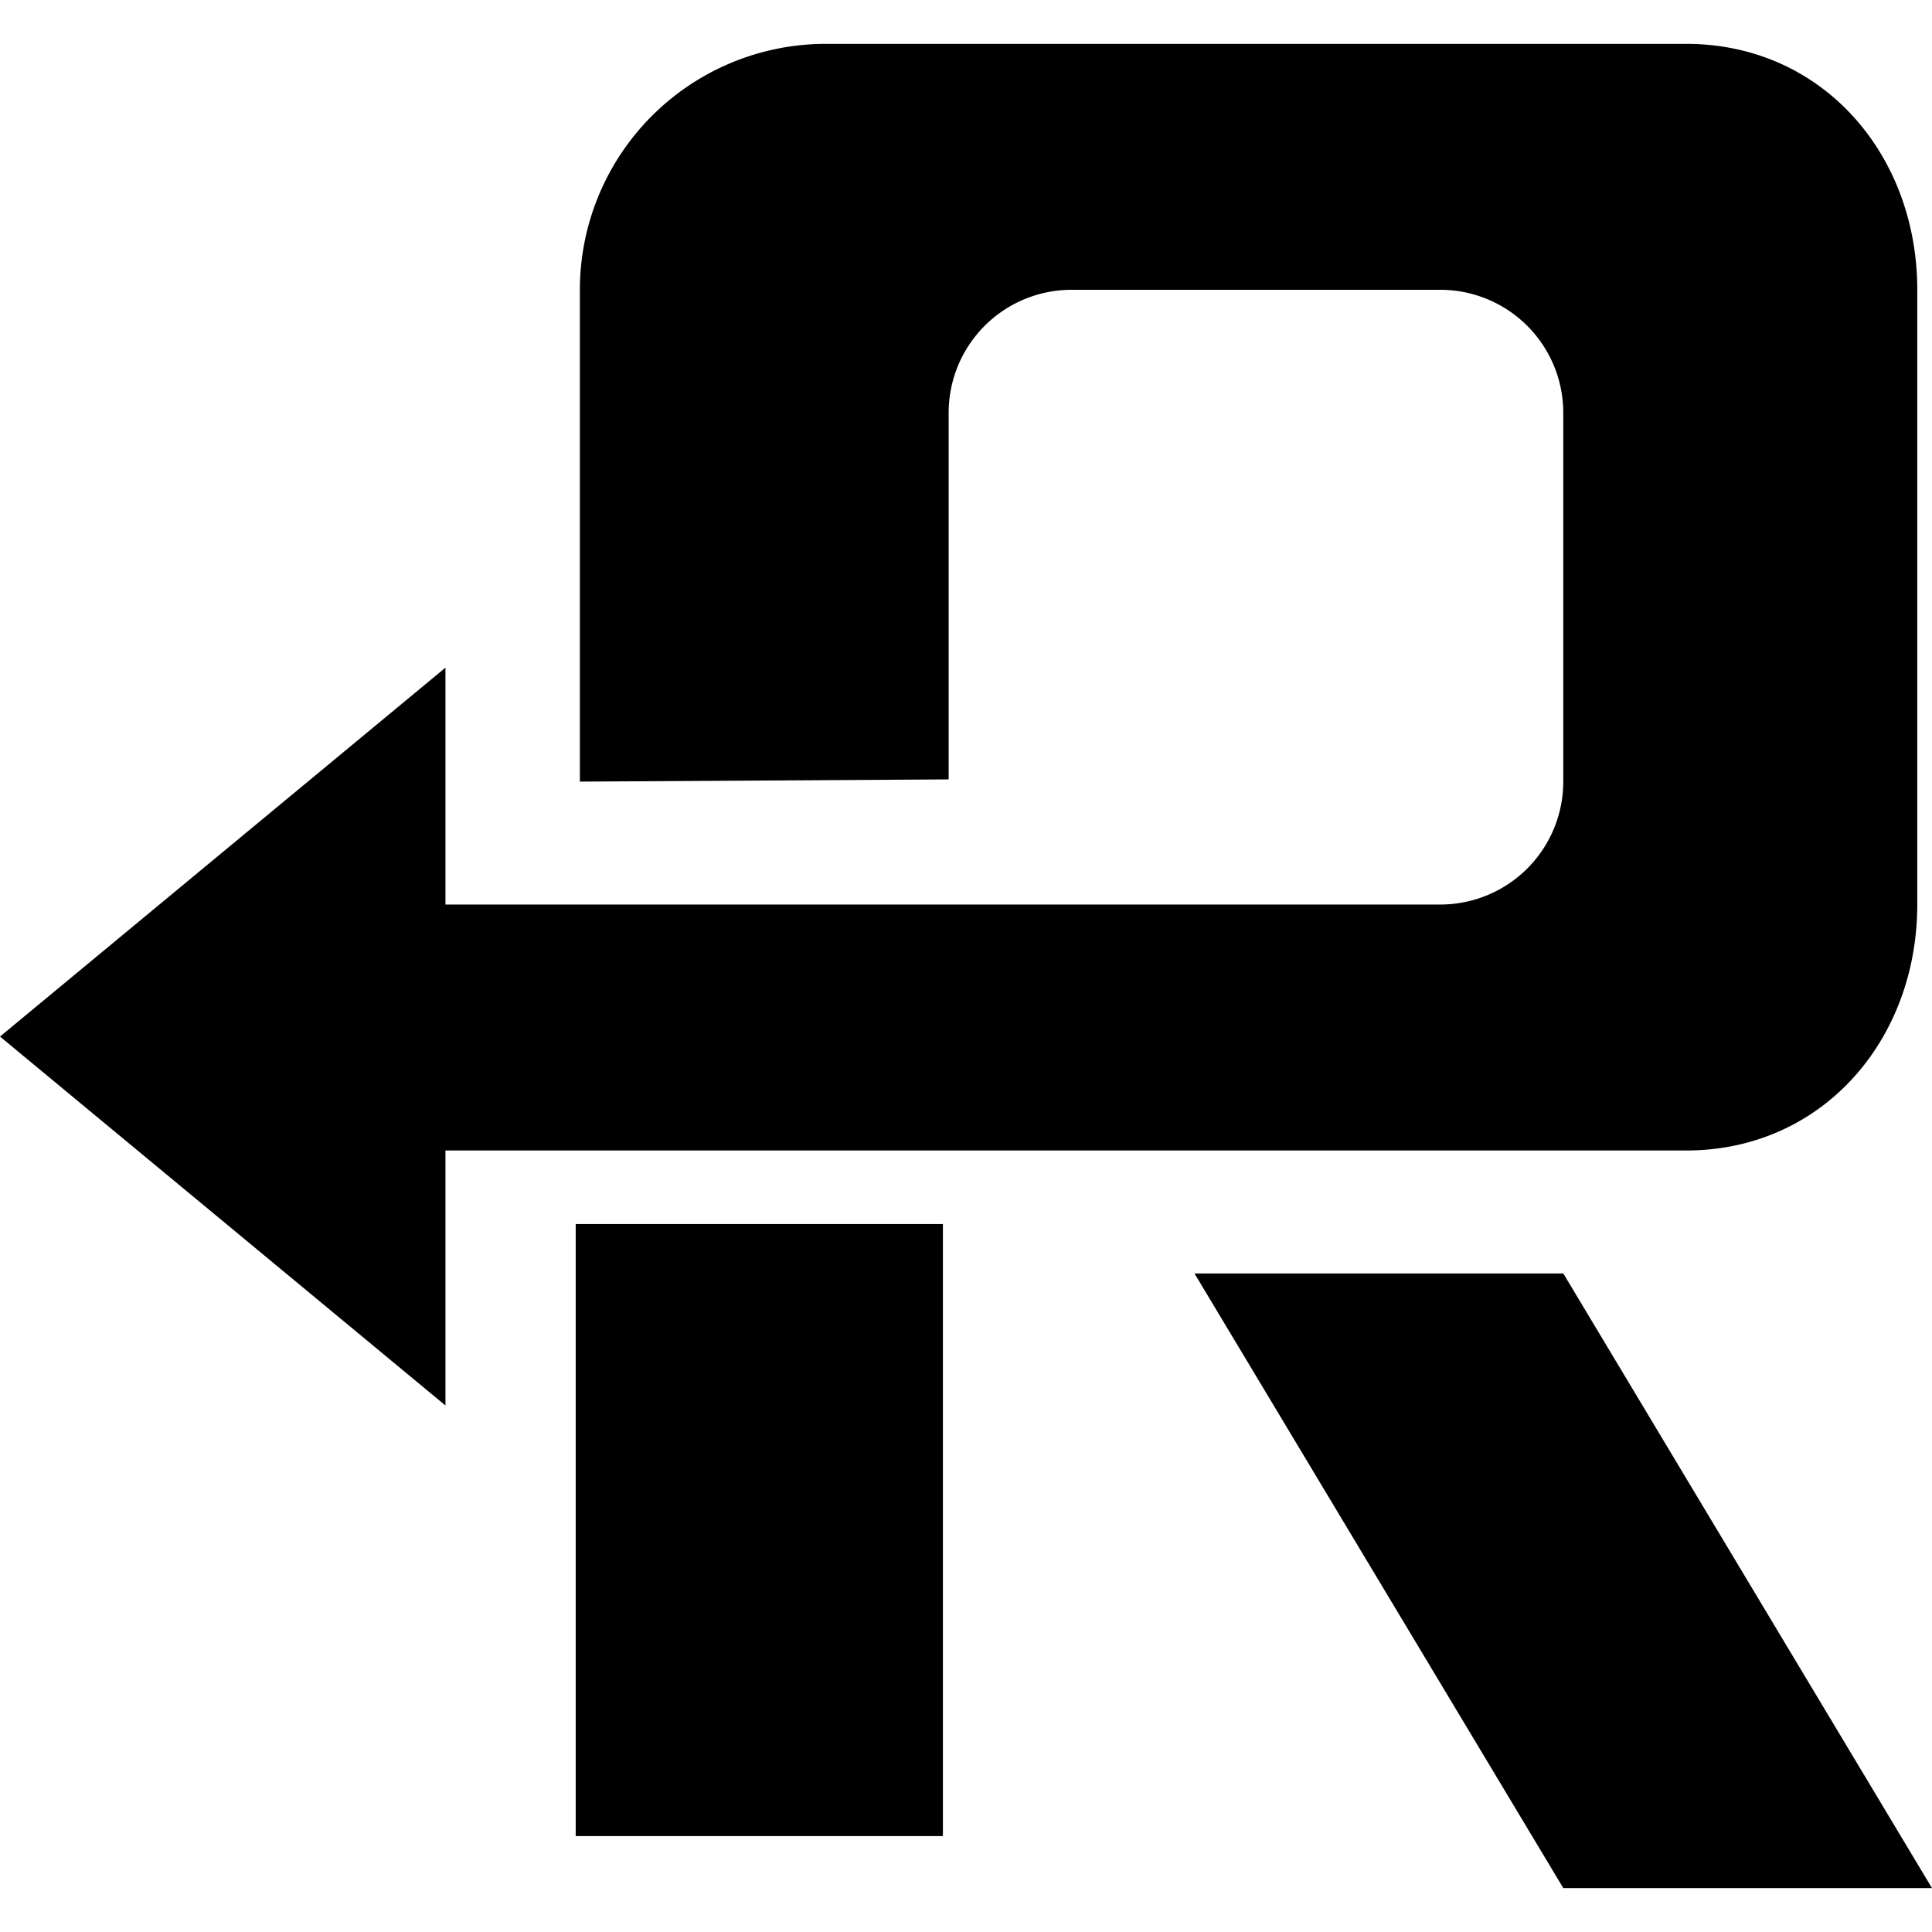 <svg viewBox="0 0 48 48" xmlns="http://www.w3.org/2000/svg" fill-rule="evenodd" clip-rule="evenodd" stroke-linejoin="round" stroke-miterlimit="1.414"><path d="M14.303 30.412h9.123v15.205h-9.123zM29.677 31.639L38.84 46.91H48l-9.16-15.271h-9.163z"/><path d="M47.634 22.472V7.199c0-3.374-2.365-6.109-5.742-6.109H20.516a6.11 6.11 0 0 0-6.109 6.109v12.22l9.162-.055v-9.108A3.055 3.055 0 0 1 26.622 7.2h9.164a3.056 3.056 0 0 1 3.053 3.056v9.163a3.055 3.055 0 0 1-3.053 3.054H11.067v-5.885L0 25.753l11.067 9.166v-6.335h30.825c3.377-.001 5.742-2.736 5.742-6.112z"/></svg>
